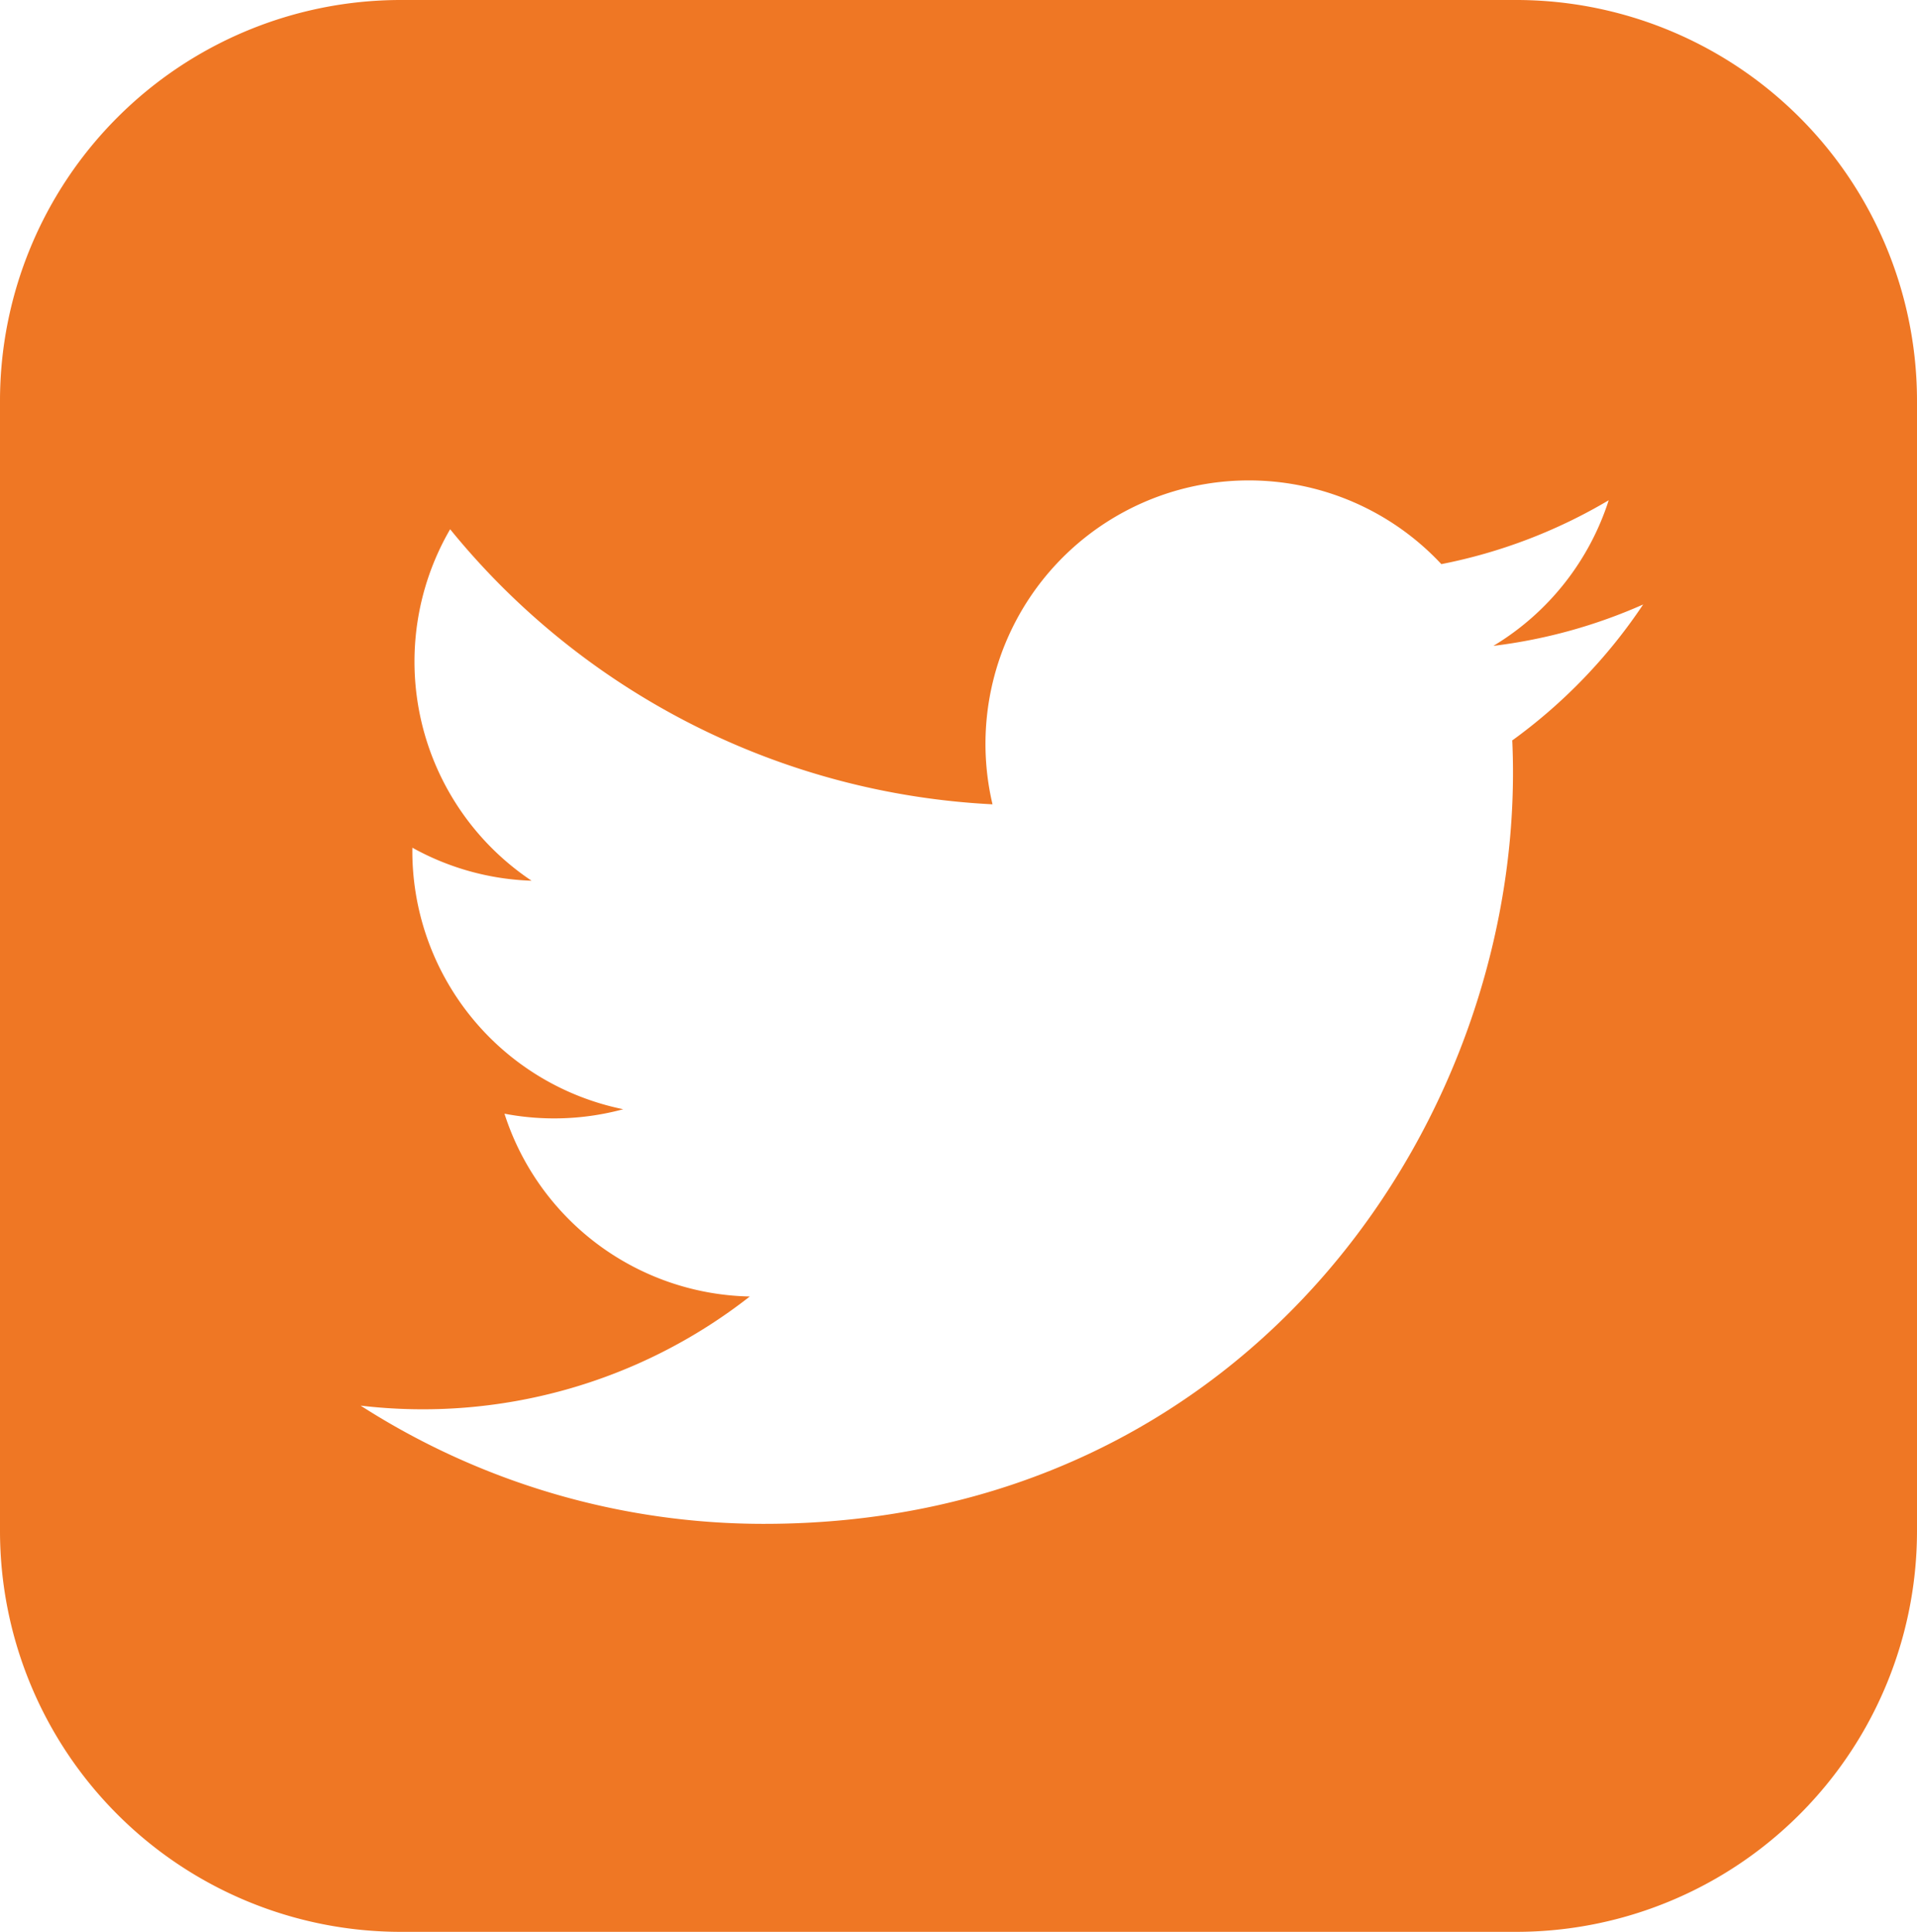 <svg id="Layer_1" data-name="Layer 1" xmlns="http://www.w3.org/2000/svg" viewBox="0 0 133 134"><defs><style>.cls-1{fill:#ef7724;}</style></defs><title>icons</title><path class="cls-1" d="M104.92,51.38c1.16,25.68-18,54.32-51.9,54.32a51.77,51.77,0,0,1-28-8.2,36.79,36.79,0,0,0,27-7.57A18.26,18.26,0,0,1,35,77.25a18.36,18.36,0,0,0,8.24-.31A18.28,18.28,0,0,1,28.61,58.8a18.23,18.23,0,0,0,8.27,2.29,18.28,18.28,0,0,1-5.65-24.38A51.85,51.85,0,0,0,68.86,55.79,18.27,18.27,0,0,1,100,39.13a36.59,36.59,0,0,0,11.61-4.43,18.32,18.32,0,0,1-8,10.1A36.47,36.47,0,0,0,114,41.93a37,37,0,0,1-9.11,9.45ZM105.29,0H27.81A27.81,27.81,0,0,0,0,27.81v78.38A27.81,27.81,0,0,0,27.81,134h77.38A27.81,27.81,0,0,0,133,106.19V27.92A27.81,27.81,0,0,0,105.29,0Z"/></svg>